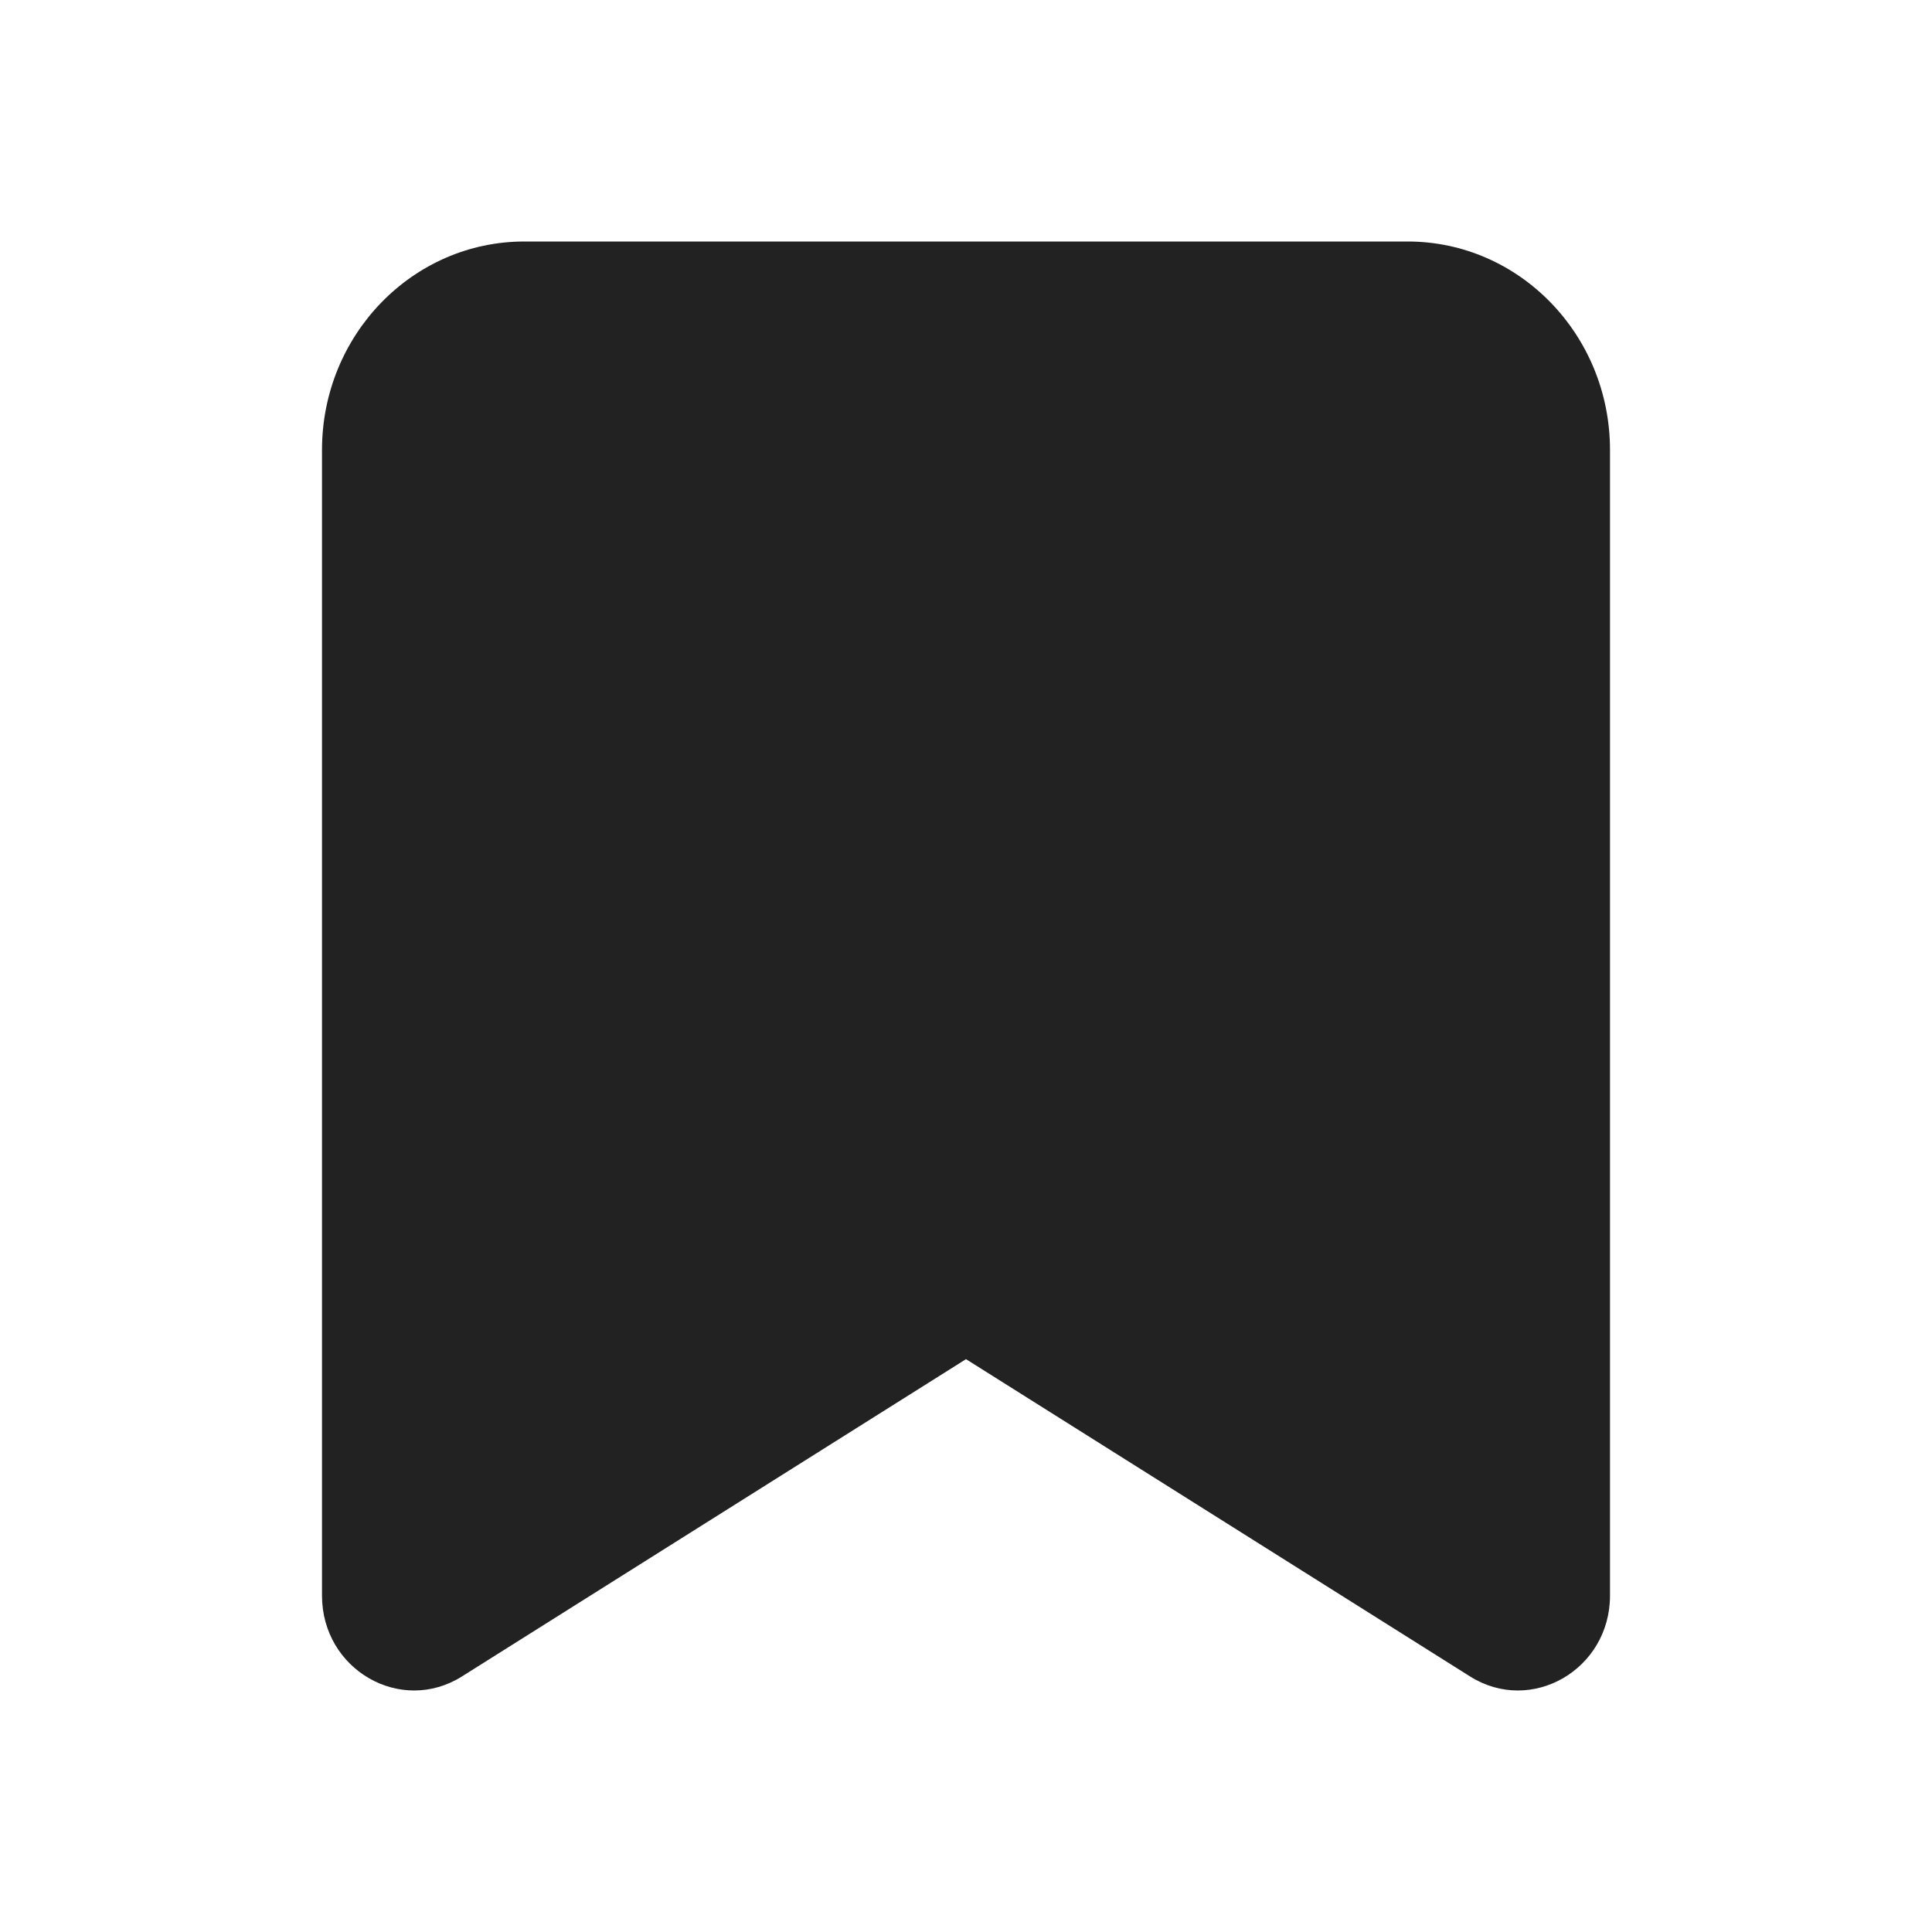 <svg width="24" height="24" viewBox="0 0 24 24" fill="none" xmlns="http://www.w3.org/2000/svg">
<path d="M6.514 3C5.126 3 4 4.16 4 5.59V19.821C4 20.74 4.977 21.305 5.739 20.825L12 16.884L18.261 20.825C19.023 21.305 20 20.74 20 19.821V5.59C20 4.16 18.874 3 17.486 3H6.514Z" fill="#222222"/>
</svg>

